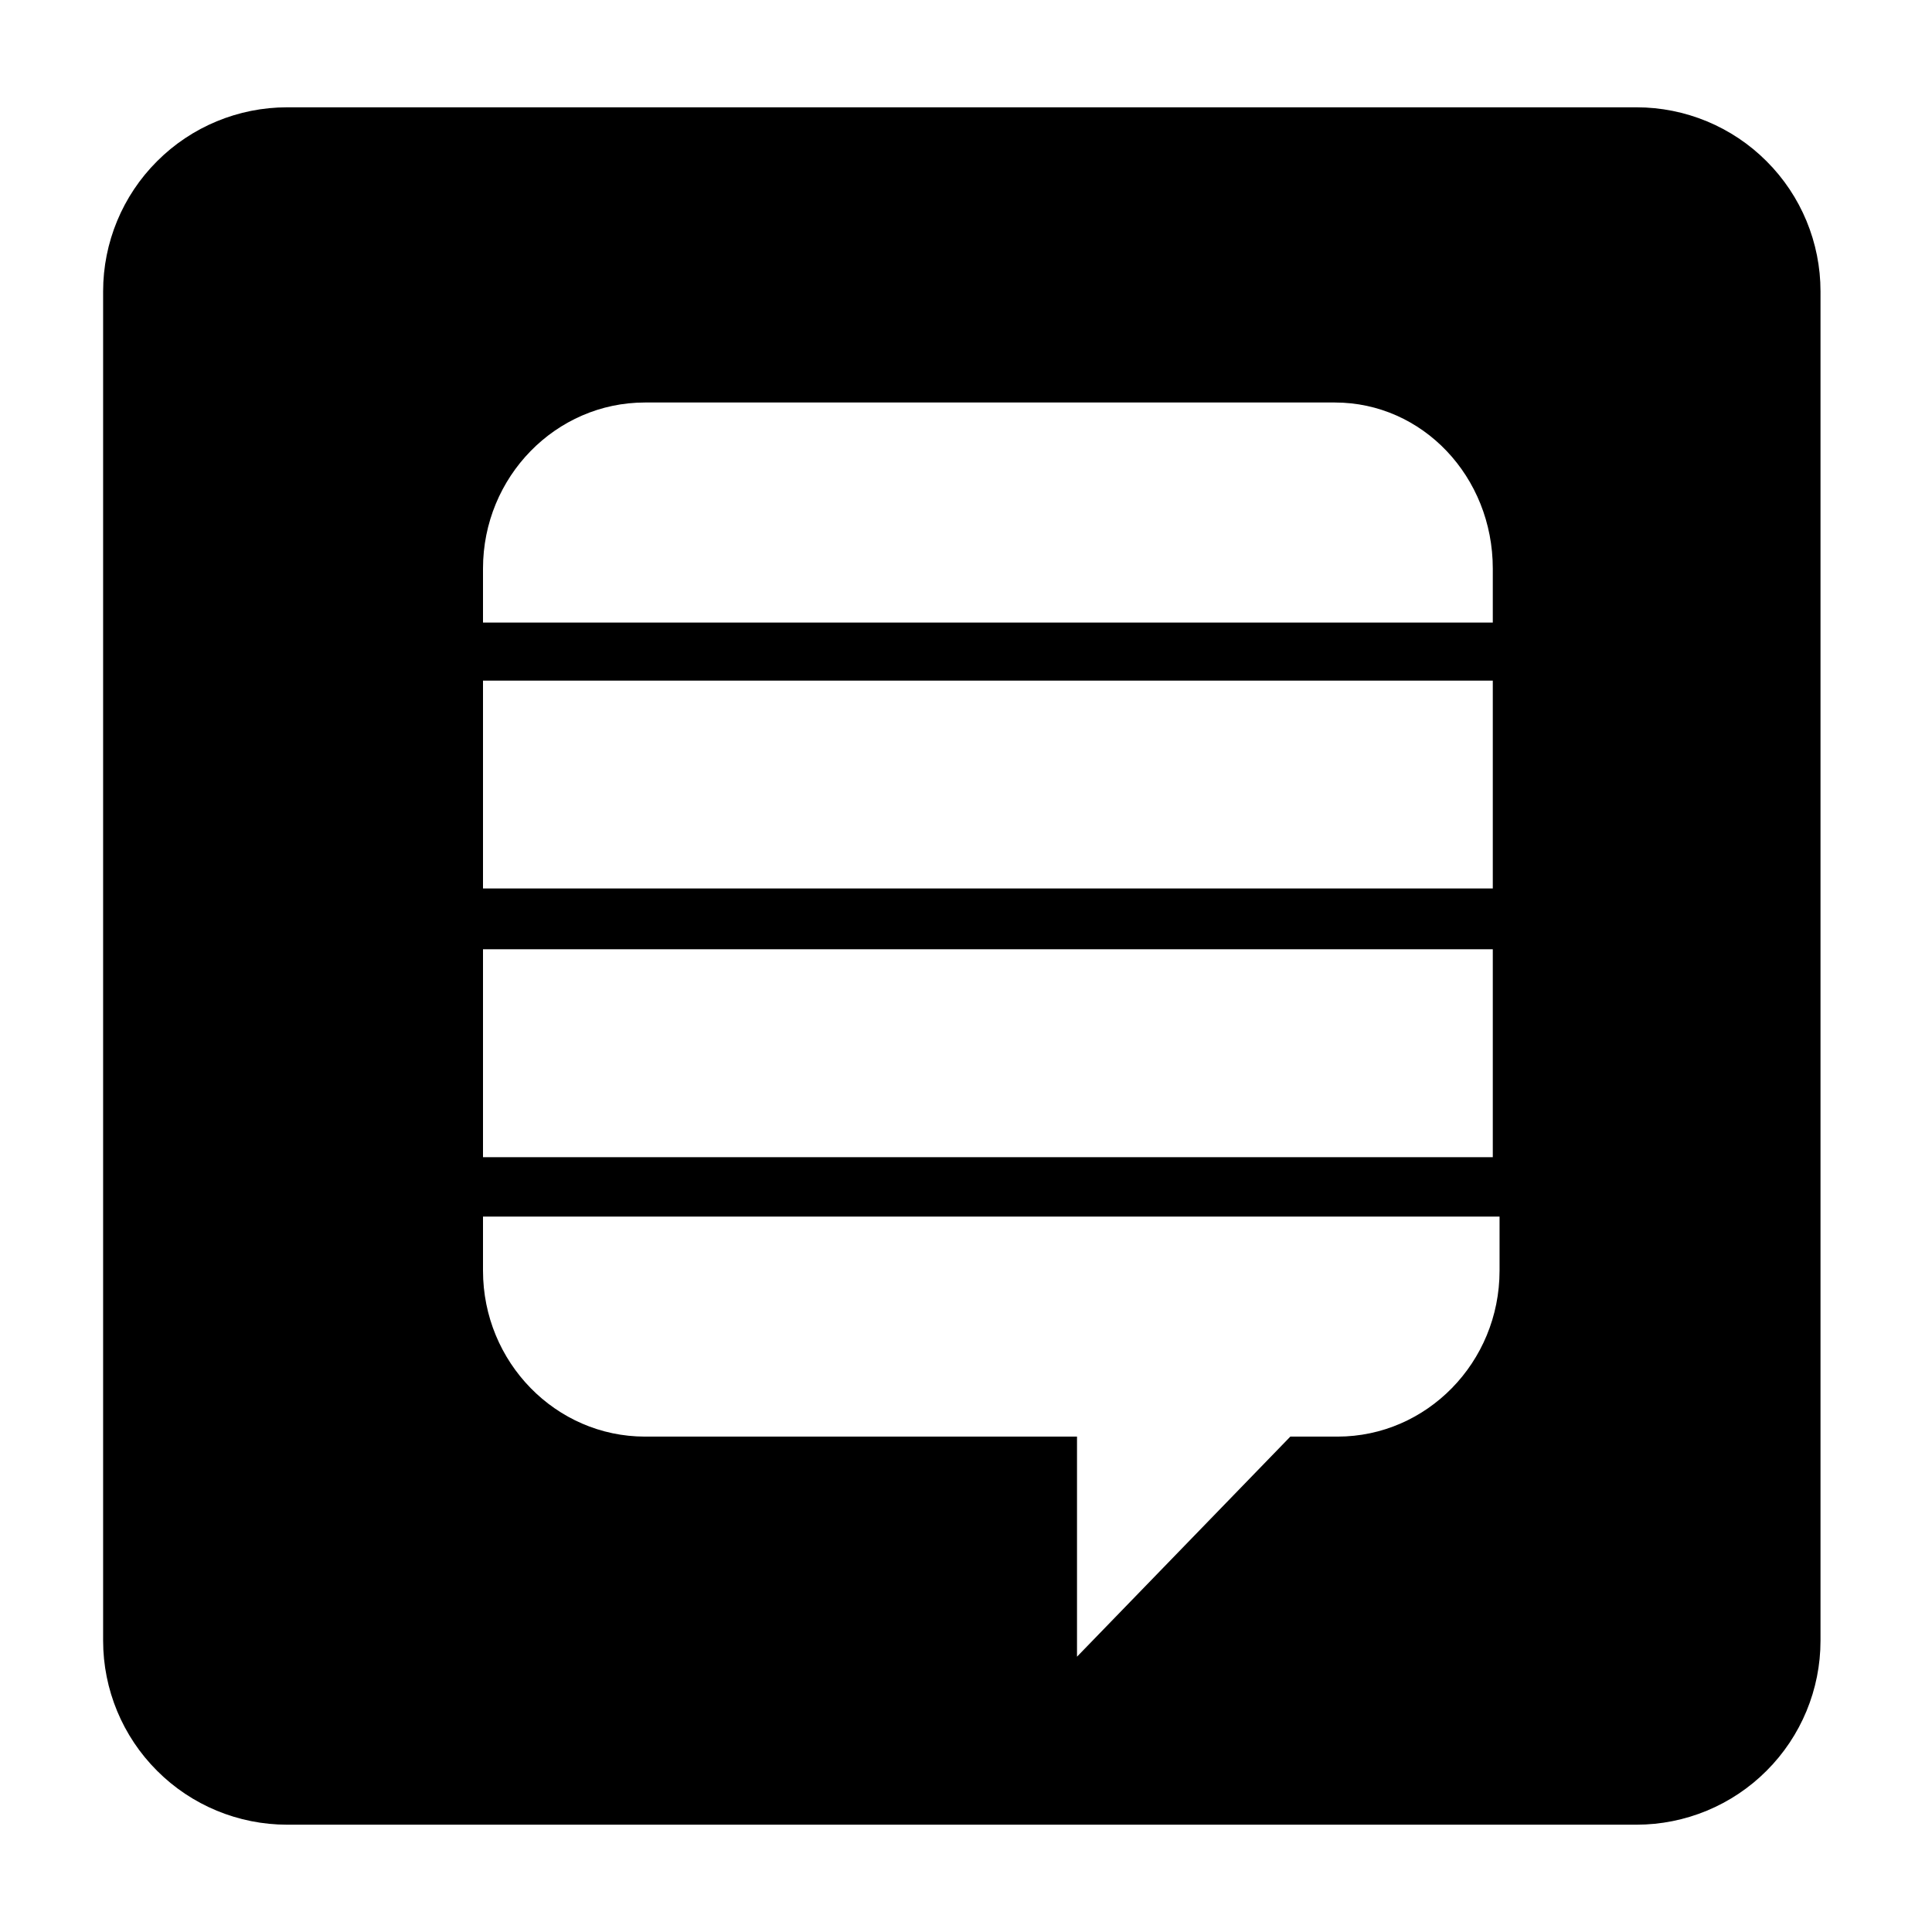 <svg width="24" height="24" viewBox="0 0 24 24" xmlns="http://www.w3.org/2000/svg">
  <path fill-rule="evenodd" d="M3.567 1.333H20.329C20.935 1.333 21.517 1.574 21.945 2.003C22.374 2.431 22.615 3.013 22.615 3.619V20.381C22.615 20.987 22.374 21.569 21.945 21.997C21.517 22.426 20.935 22.667 20.329 22.667H3.567C2.961 22.667 2.379 22.426 1.951 21.997C1.522 21.569 1.281 20.987 1.281 20.381V3.619C1.281 3.013 1.522 2.431 1.951 2.003C2.379 1.574 2.961 1.333 3.567 1.333ZM8.012 5H16.582C17.672 5 18.544 5.922 18.544 7.063V7.734H6V7.063C6 5.922 6.906 5 8.012 5ZM6 8.455H18.544V11.037H6V8.455ZM6 11.792H18.544V14.375H6V11.792ZM6 15.113V15.784C6 16.924 6.906 17.846 8.012 17.846H13.379V20.58L16.029 17.846H16.616C17.723 17.846 18.628 16.924 18.628 15.784V15.113H6Z" />
</svg>
